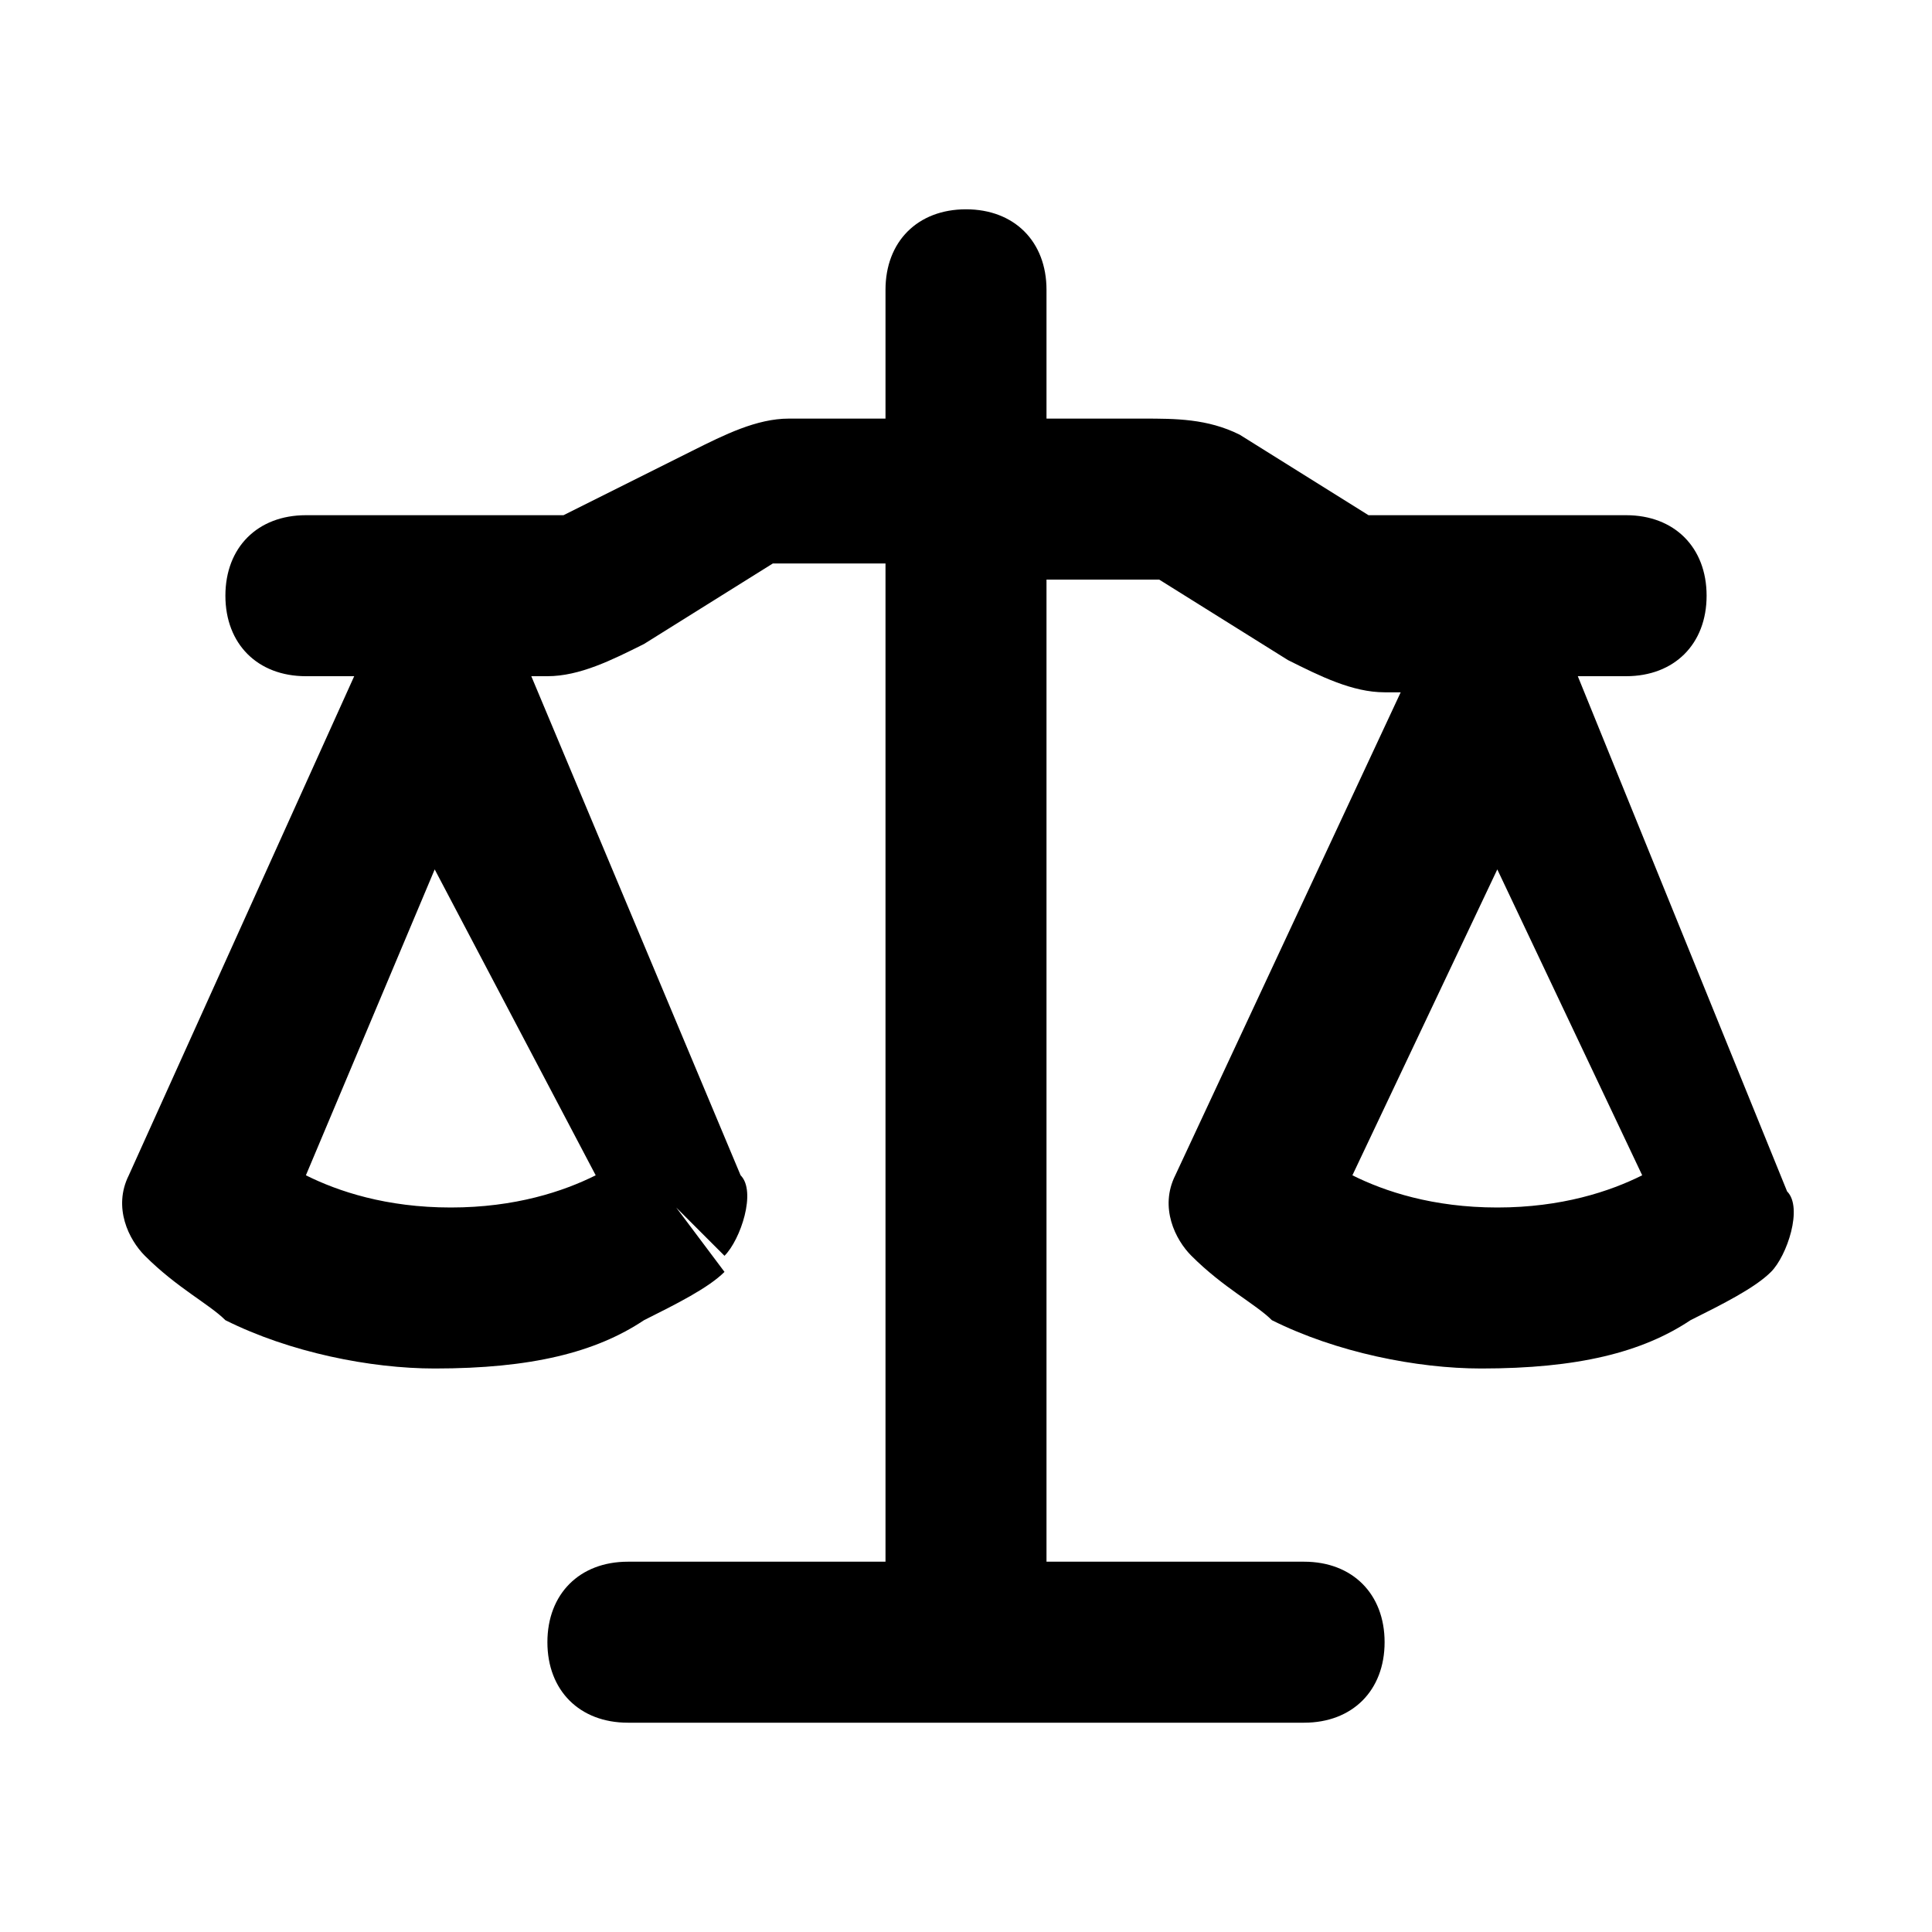<?xml version="1.0" encoding="utf-8"?>
<!-- Generator: Adobe Illustrator 25.2.0, SVG Export Plug-In . SVG Version: 6.00 Build 0)  -->
<svg version="1.1" id="Layer_1" xmlns="http://www.w3.org/2000/svg" xmlns:xlink="http://www.w3.org/1999/xlink" x="0px" y="0px"
	 viewBox="0 0 12 12" style="enable-background:new 0 0 12 12;" xml:space="preserve">
<style type="text/css">
	.st0{fill-rule:evenodd;clip-rule:evenodd;}
</style>
<path class="st0" d="M6.5,1.8c0-0.3-0.2-0.5-0.5-0.5c-0.3,0-0.5,0.2-0.5,0.5v0.8H4.9c-0.2,0-0.4,0.1-0.6,0.2L3.5,3.2
	c0,0-0.1,0-0.1,0H1.9c-0.3,0-0.5,0.2-0.5,0.5s0.2,0.5,0.5,0.5h0.3L0.8,7.3c-0.1,0.2,0,0.4,0.1,0.5l0.3-0.3L0.9,7.8v0l0,0l0,0l0,0
	l0,0l0,0C1.1,8,1.3,8.1,1.4,8.2c0.4,0.2,0.9,0.3,1.3,0.3c0.6,0,1-0.1,1.3-0.3C4.2,8.1,4.4,8,4.5,7.9l0,0l0,0l0,0l0,0l0,0L4.2,7.5
	l0.3,0.3c0.1-0.1,0.2-0.4,0.1-0.5L3.3,4.2h0.1c0.2,0,0.4-0.1,0.6-0.2l0.8-0.5c0,0,0.1,0,0.1,0h0.6v6.2H3.9c-0.3,0-0.5,0.2-0.5,0.5
	c0,0.3,0.2,0.5,0.5,0.5h4.2c0.3,0,0.5-0.2,0.5-0.5c0-0.3-0.2-0.5-0.5-0.5H6.5V3.6h0.6c0,0,0.1,0,0.1,0l0.8,0.5
	c0.2,0.1,0.4,0.2,0.6,0.2h0.1L7.3,7.3c-0.1,0.2,0,0.4,0.1,0.5l0.3-0.3L7.4,7.8v0l0,0l0,0l0,0l0,0l0,0C7.6,8,7.8,8.1,7.9,8.2
	c0.4,0.2,0.9,0.3,1.3,0.3c0.6,0,1-0.1,1.3-0.3C10.7,8.1,10.9,8,11,7.9l0,0l0,0l0,0l0,0l0,0l0,0l-0.3-0.3l0.3,0.3
	c0.1-0.1,0.2-0.4,0.1-0.5L9.8,4.2h0.3c0.3,0,0.5-0.2,0.5-0.5s-0.2-0.5-0.5-0.5H8.6c0,0-0.1,0-0.1,0L7.7,2.7C7.5,2.6,7.3,2.6,7.1,2.6
	H6.5V1.8z M1.9,7.3c0.2,0.1,0.5,0.2,0.9,0.2s0.7-0.1,0.9-0.2L2.7,5.4L1.9,7.3z M8.4,7.3c0.2,0.1,0.5,0.2,0.9,0.2
	c0.4,0,0.7-0.1,0.9-0.2L9.3,5.4L8.4,7.3z"/>
</svg>
